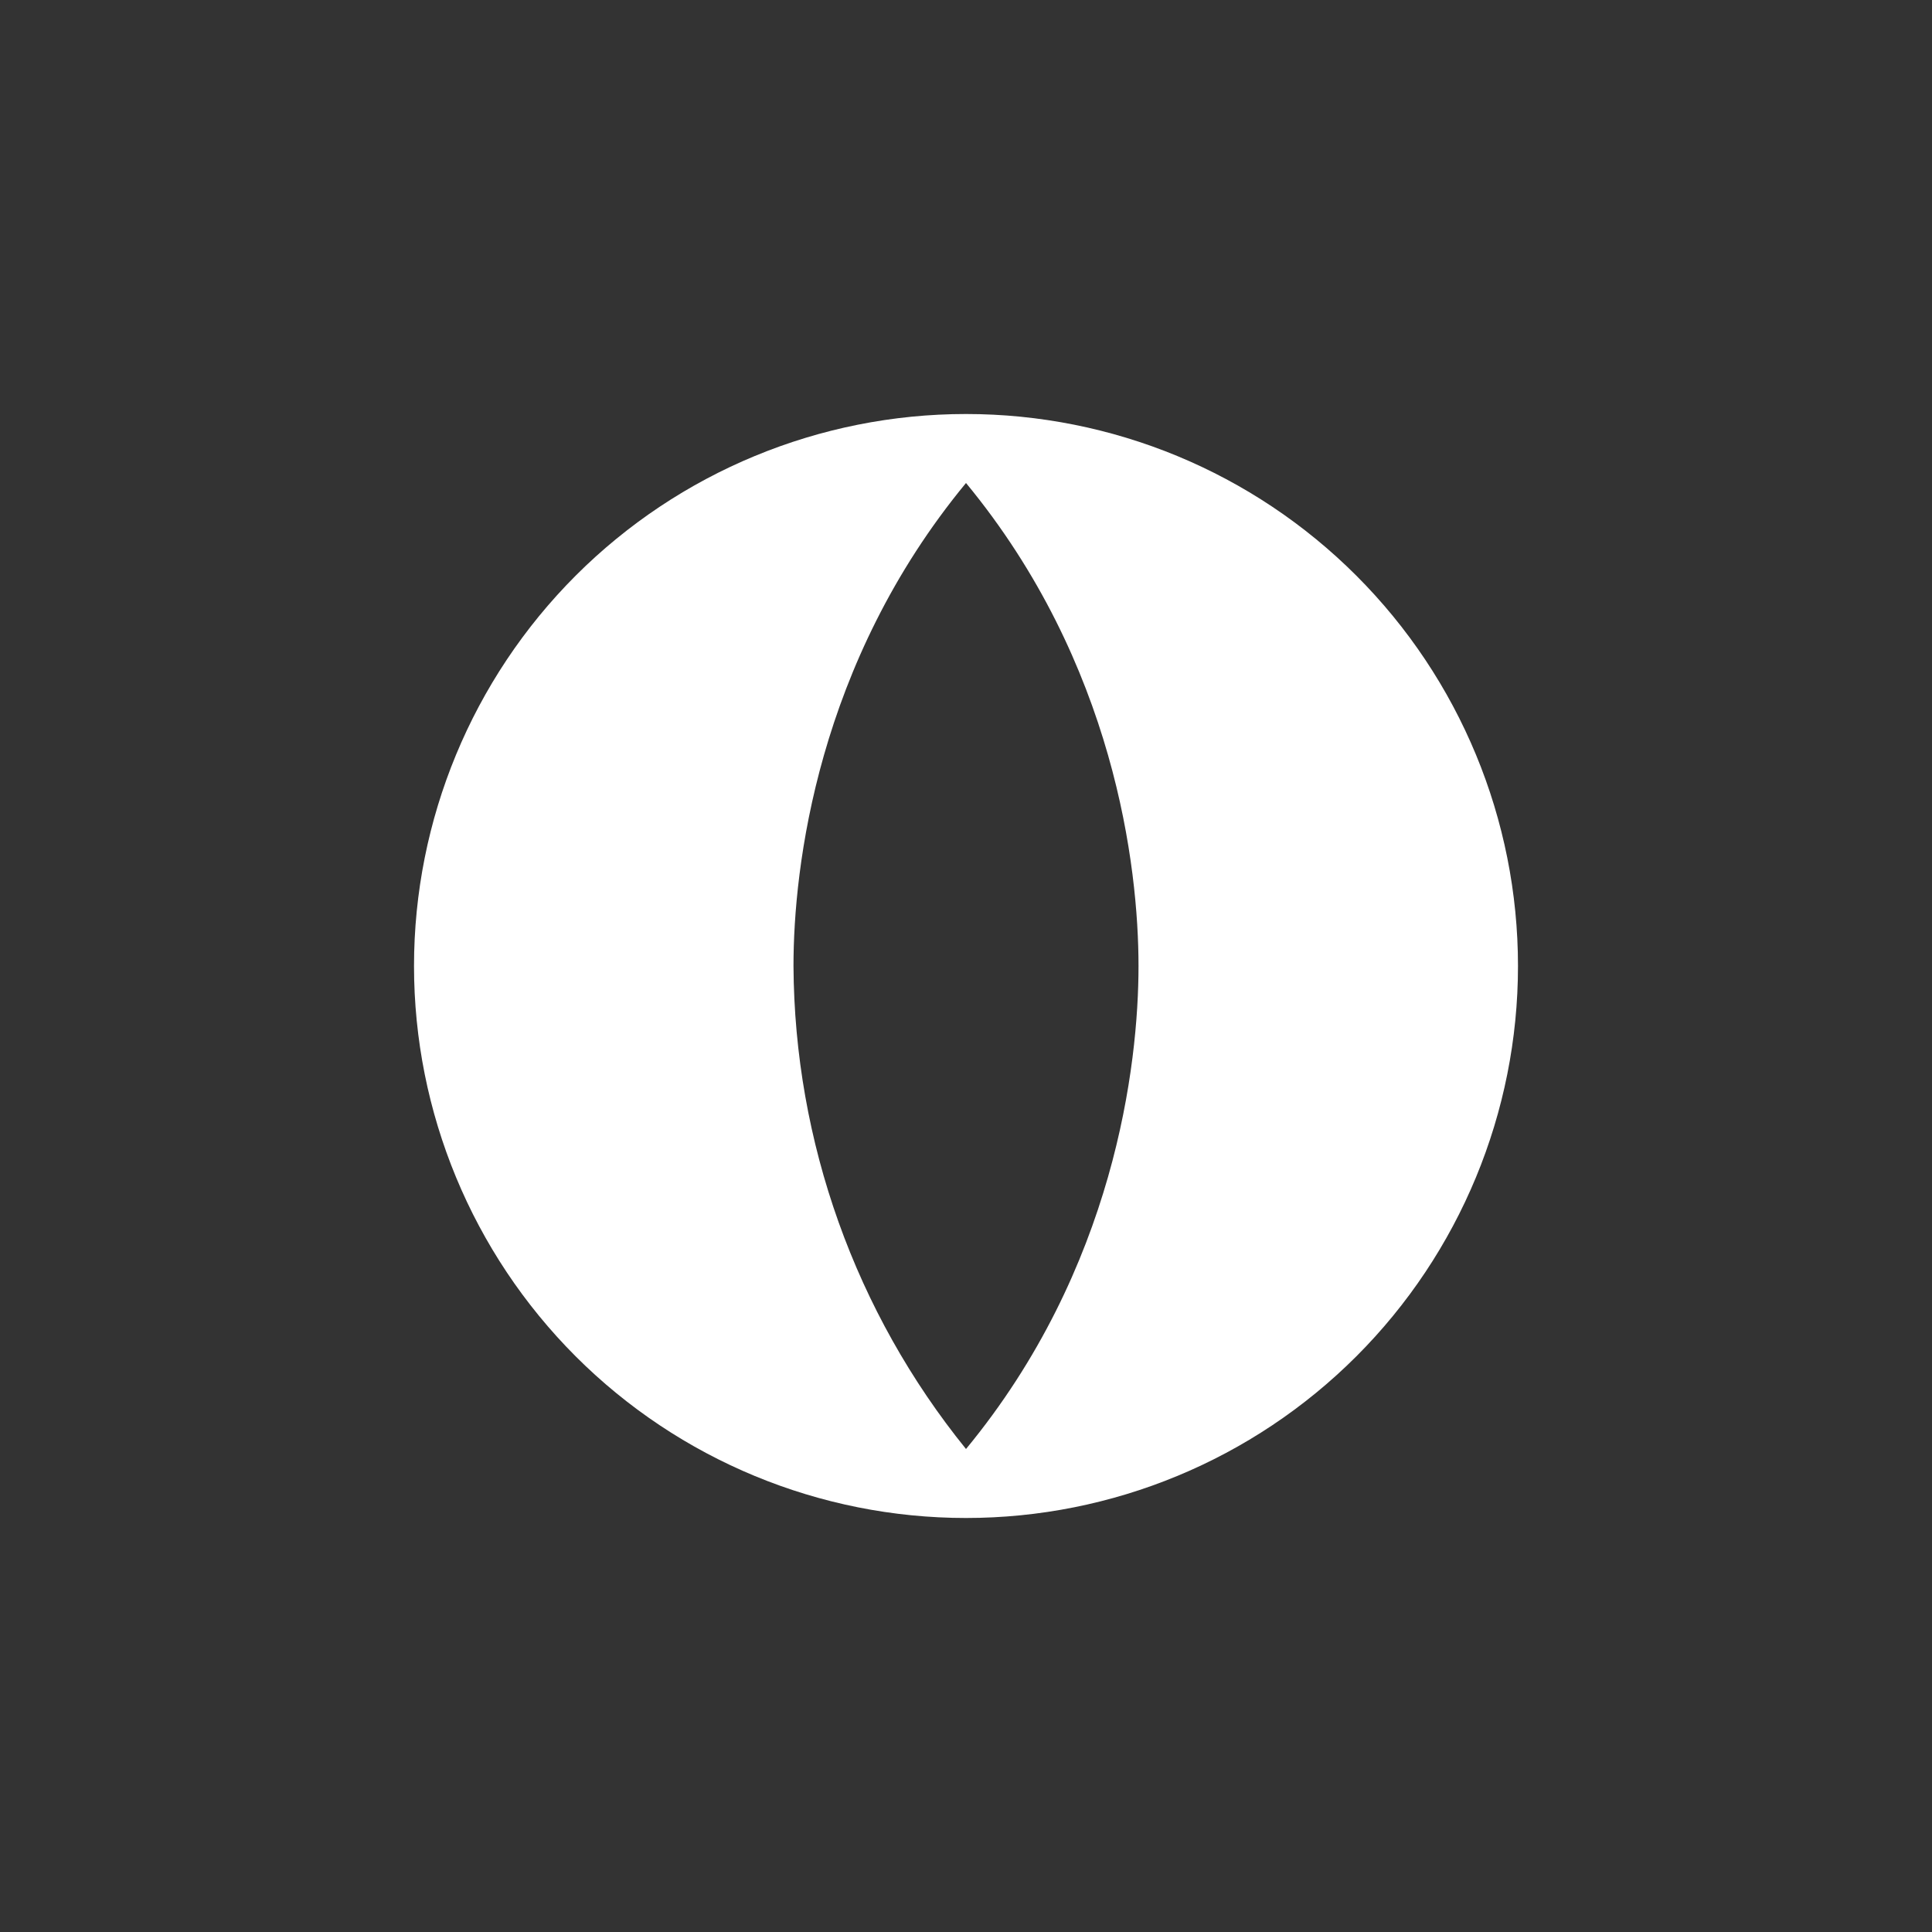 <svg width="24" height="24" viewBox="0 0 24 24" fill="none" xmlns="http://www.w3.org/2000/svg">
<rect x="0" y="0" width="24" height="24" fill="#333333" stroke="none"/>
<path d="M12 18.857C13.819 18.857 15.563 18.135 16.849 16.849C18.135 15.563 18.857 13.819 18.857 12C18.857 10.181 18.135 8.437 16.849 7.151C15.563 5.865 13.819 5.143 12 5.143C10.182 5.143 8.437 5.865 7.151 7.151C5.866 8.437 5.143 10.181 5.143 12C5.143 13.819 5.866 15.563 7.151 16.849C8.437 18.135 10.182 18.857 12 18.857ZM9.857 12C9.857 10.774 10.153 8.237 12 6C13.847 8.237 14.143 10.774 14.143 12C14.143 13.226 13.847 15.763 12 18C10.625 16.302 9.869 14.185 9.857 12Z" fill="white"/>
</svg>
